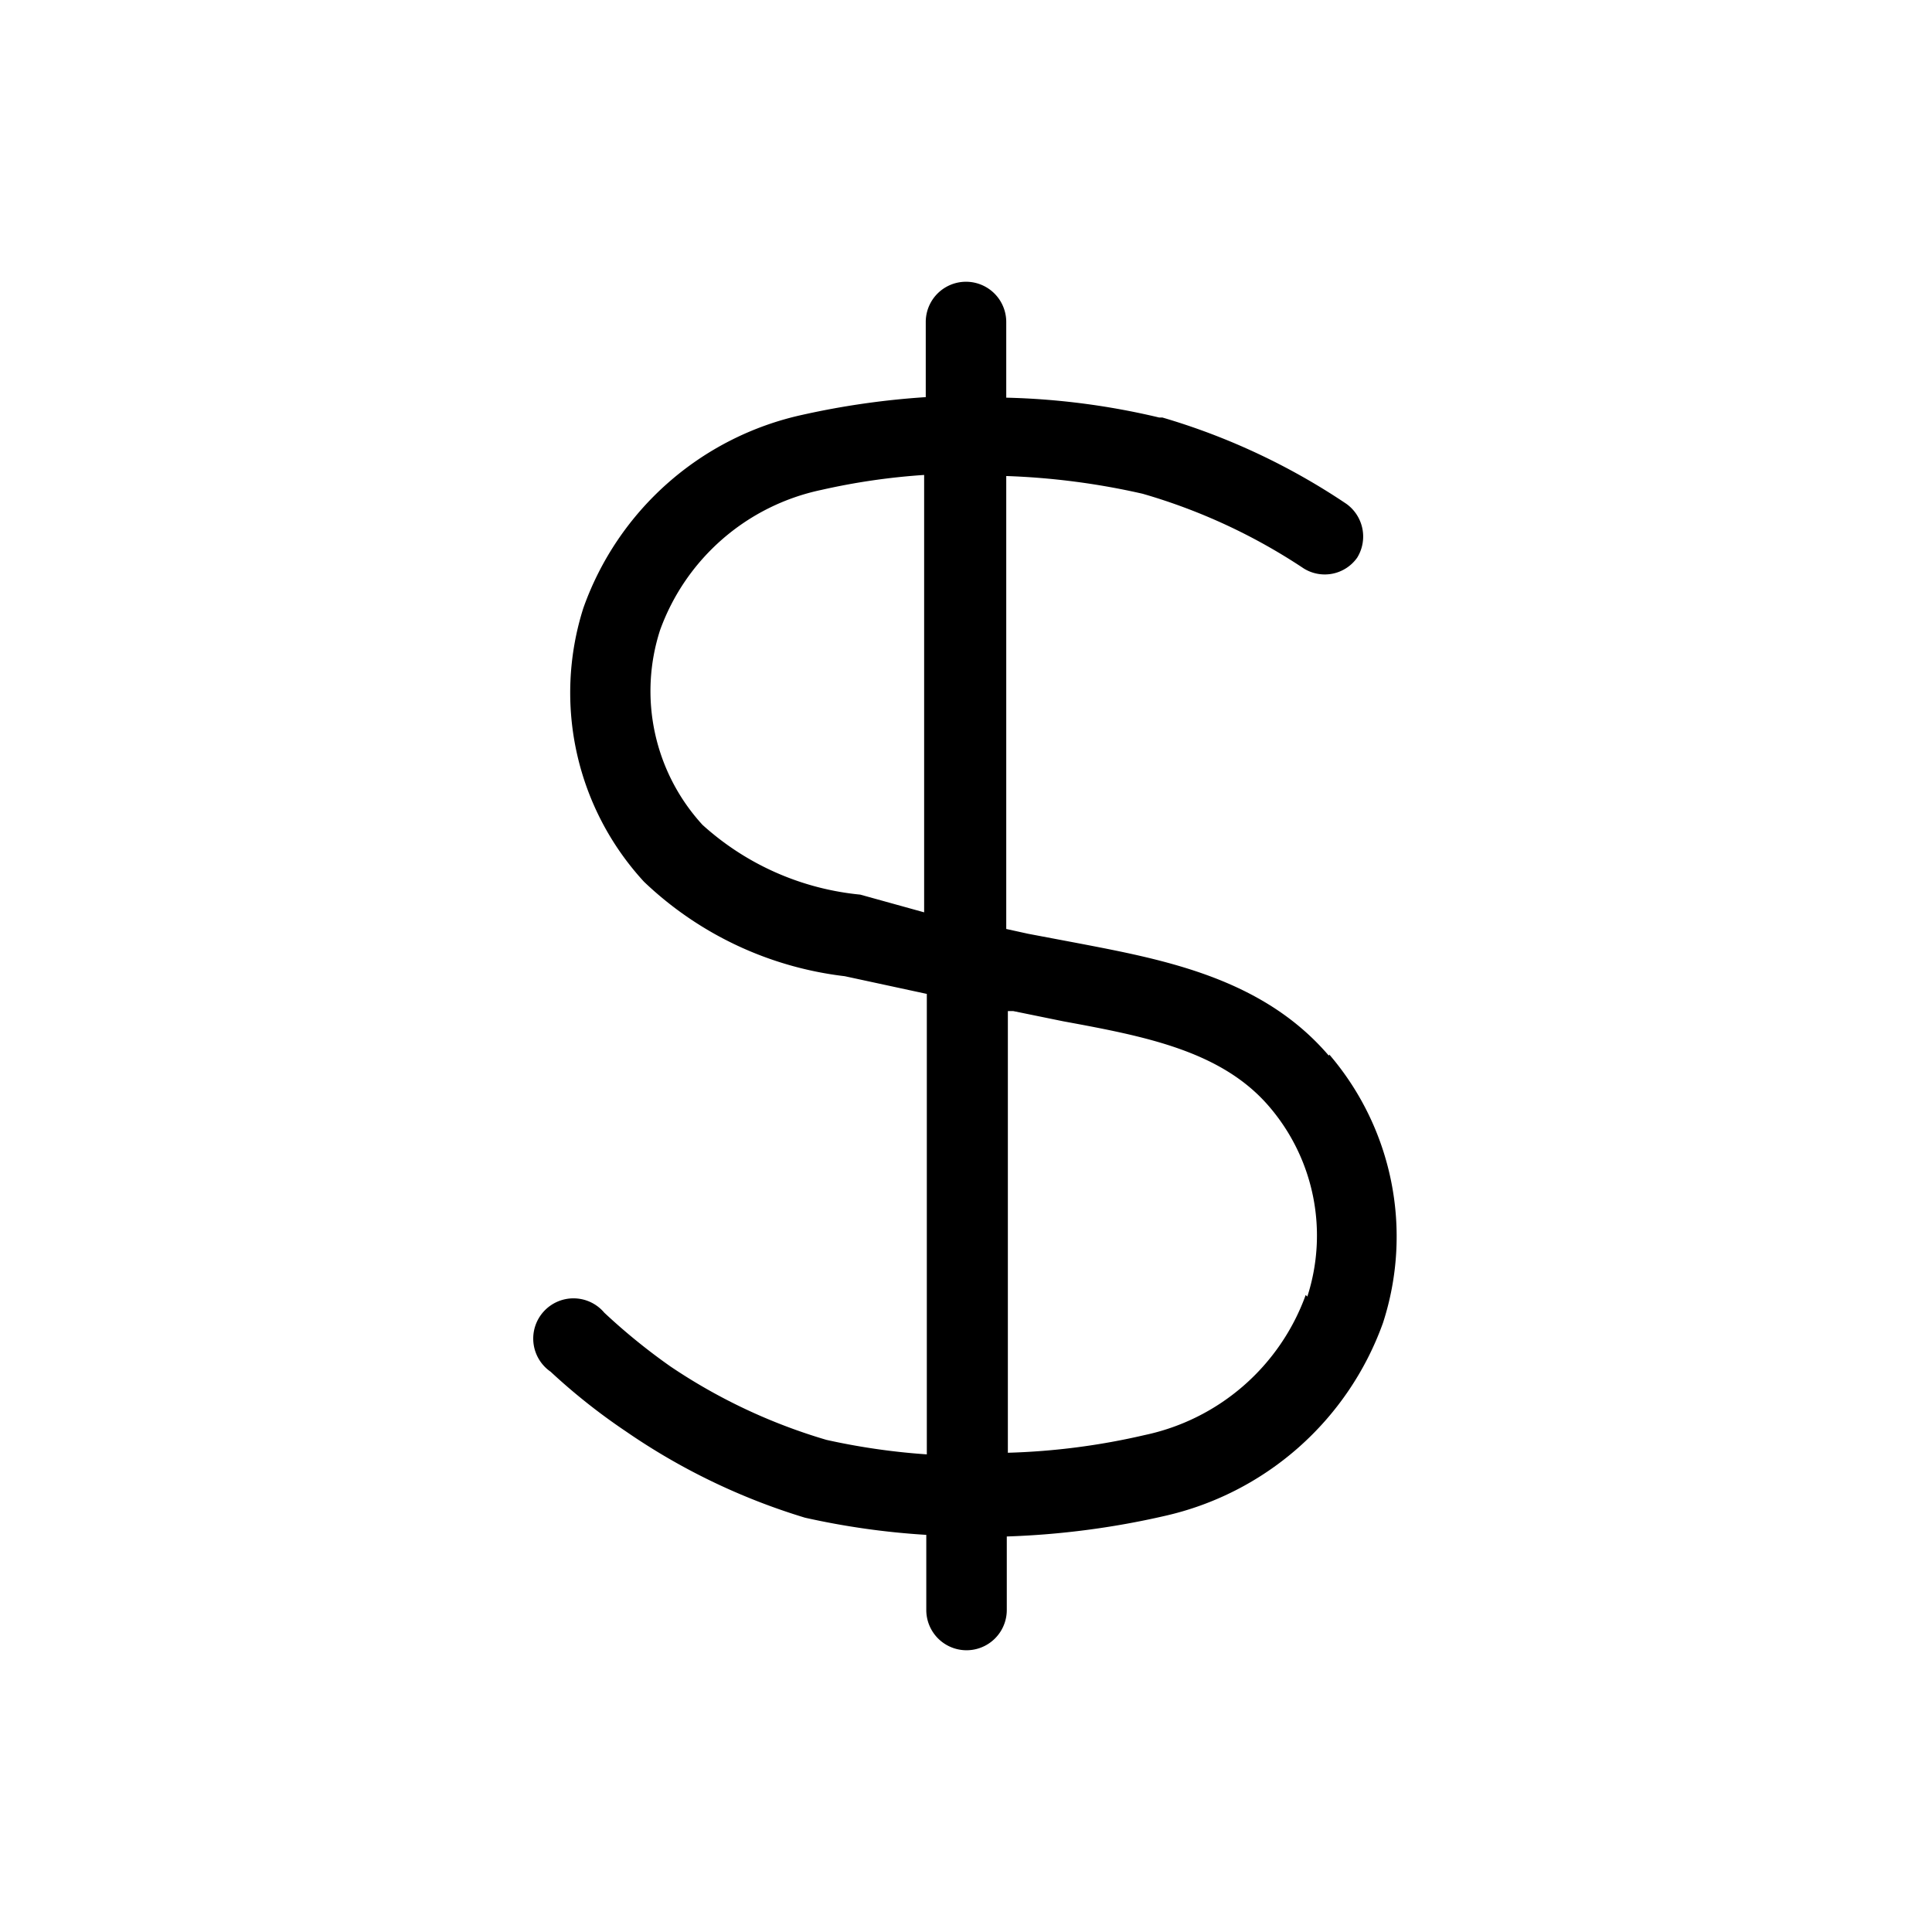 <svg id="Icon" xmlns="http://www.w3.org/2000/svg" viewBox="0 0 36 36"><title>Icon-Red_Hat-Dollar_Sign-A-Black-RGB</title><path d="M24.76,19.67c-1.24-1.45-3.08-1.79-4.7-2.1l-.9-.17-.41-.09V8.87a13.49,13.49,0,0,1,2.54.33h0a10.83,10.83,0,0,1,3,1.39.74.74,0,0,0,1-.2.75.75,0,0,0-.2-1,12.37,12.37,0,0,0-3.43-1.61H21.6a13.65,13.65,0,0,0-2.85-.37V6a.75.75,0,0,0-1.5,0V7.4a15,15,0,0,0-2.3.33,5.6,5.6,0,0,0-4.08,3.6A5.2,5.2,0,0,0,12,16.43a6.52,6.52,0,0,0,3.74,1.76l1.53.33V27.1a12.57,12.57,0,0,1-1.87-.27,10.48,10.48,0,0,1-2.91-1.37,11.39,11.39,0,0,1-1.23-1,.75.75,0,1,0-1,1.1,11.37,11.37,0,0,0,1.4,1.11A12,12,0,0,0,15,28.28a14.3,14.3,0,0,0,2.26.32V30a.75.75,0,0,0,1.5,0V28.63a15.37,15.37,0,0,0,2.93-.38,5.64,5.64,0,0,0,4.08-3.6,5.21,5.21,0,0,0-1-5Zm-8.73-3a5.11,5.11,0,0,1-2.94-1.3,3.69,3.69,0,0,1-.79-3.63,4.09,4.09,0,0,1,3-2.61,12.34,12.34,0,0,1,1.92-.28V17Zm8.3,7.46a4.09,4.09,0,0,1-3,2.61,12.81,12.81,0,0,1-2.55.33V18.84l.1,0,.93.19c1.52.28,2.95.55,3.84,1.59a3.69,3.69,0,0,1,.71,3.54Z"/></svg>